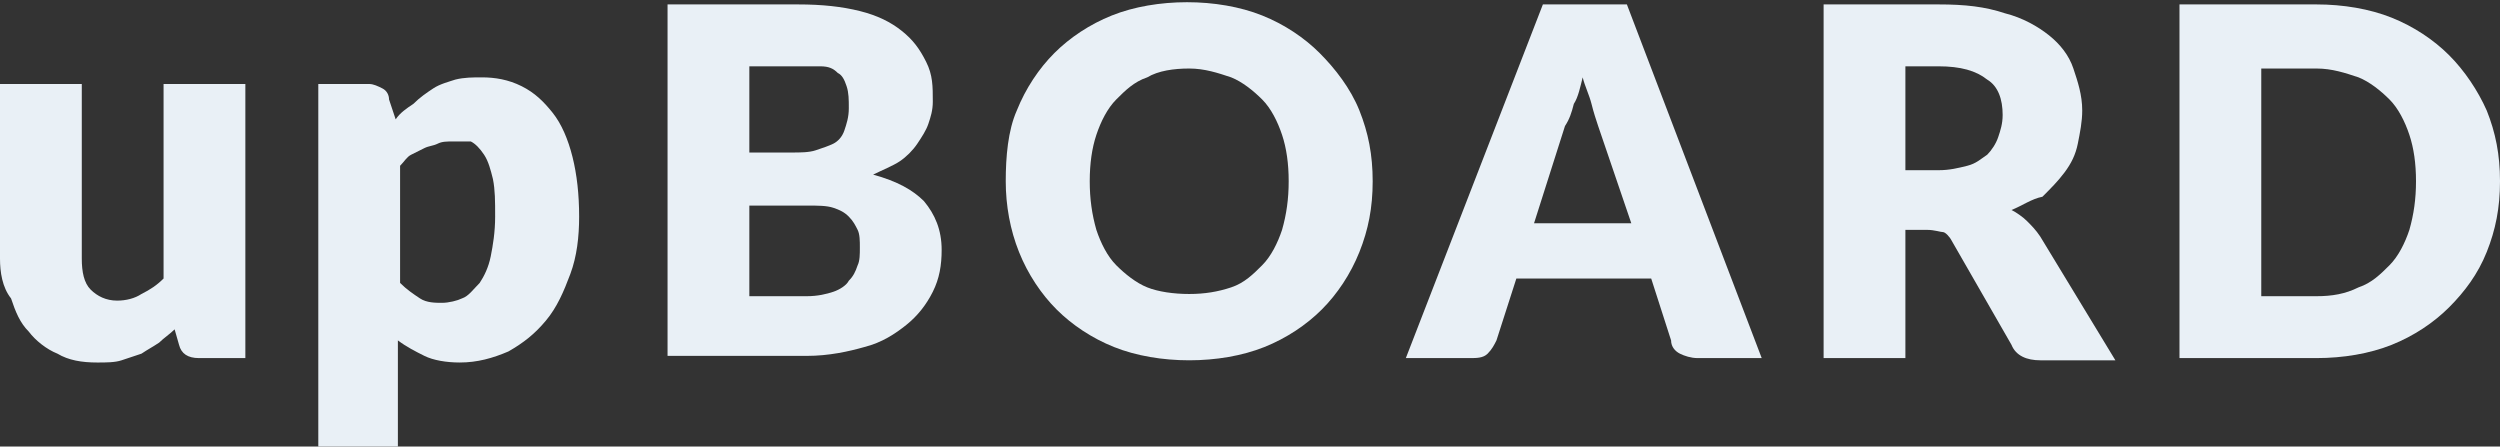 <?xml version="1.0" encoding="utf-8"?>
<!-- Generator: Adobe Illustrator 21.0.0, SVG Export Plug-In . SVG Version: 6.00 Build 0)  -->
<svg version="1.1" id="Layer_1" xmlns="http://www.w3.org/2000/svg" xmlns:xlink="http://www.w3.org/1999/xlink" x="0px" y="0px"
	 viewBox="0 0 113.1 20.2" style="enable-background:new 0 0 113.1 20.2;" xml:space="preserve">
<rect x="0" y="0" width="113.1" height="20.2" fill="#333333" stroke="none"/>
<style type="text/css">
	.st0{fill:#E9F0F6;}
</style>
<g>
	<path class="st0" d="M3.7,3.8v7.9c0,0.6,0.1,1.1,0.4,1.4c0.3,0.3,0.7,0.5,1.2,0.5c0.4,0,0.8-0.1,1.1-0.3c0.4-0.2,0.7-0.4,1-0.7V3.8
		h3.7v12.4H9c-0.5,0-0.8-0.2-0.9-0.6l-0.2-0.7c-0.2,0.2-0.5,0.4-0.7,0.6c-0.3,0.2-0.5,0.3-0.8,0.5c-0.3,0.1-0.6,0.2-0.9,0.3
		c-0.3,0.1-0.7,0.1-1.1,0.1c-0.7,0-1.3-0.1-1.8-0.4c-0.5-0.2-1-0.6-1.3-1c-0.4-0.4-0.6-0.9-0.8-1.5C0.1,13,0,12.3,0,11.7V3.8H3.7z"
		/>
	<path class="st0" d="M14.4,20.2V3.8h2.3c0.2,0,0.4,0.1,0.6,0.2c0.2,0.1,0.3,0.3,0.3,0.5l0.3,0.9c0.2-0.3,0.5-0.5,0.8-0.7
		C19,4.4,19.3,4.2,19.6,4c0.3-0.2,0.7-0.3,1-0.4c0.4-0.1,0.8-0.1,1.2-0.1c0.6,0,1.2,0.1,1.8,0.4c0.6,0.3,1,0.7,1.4,1.2
		c0.4,0.5,0.7,1.2,0.9,2s0.3,1.7,0.3,2.7c0,0.9-0.1,1.8-0.4,2.6c-0.3,0.8-0.6,1.5-1.1,2.1c-0.5,0.6-1,1-1.7,1.4
		c-0.7,0.3-1.4,0.5-2.2,0.5c-0.6,0-1.2-0.1-1.6-0.3s-0.8-0.4-1.2-0.7v4.8H14.4z M20.5,6.4c-0.3,0-0.5,0-0.7,0.1
		c-0.2,0.1-0.4,0.1-0.6,0.2S18.8,6.9,18.6,7c-0.2,0.1-0.3,0.3-0.5,0.5v5.3c0.3,0.3,0.6,0.5,0.9,0.7s0.7,0.2,1,0.2
		c0.3,0,0.7-0.1,0.9-0.2c0.3-0.1,0.5-0.4,0.8-0.7c0.2-0.3,0.4-0.7,0.5-1.2c0.1-0.5,0.2-1.1,0.2-1.8c0-0.7,0-1.2-0.1-1.7
		c-0.1-0.4-0.2-0.8-0.4-1.1c-0.2-0.3-0.4-0.5-0.6-0.6C21.1,6.4,20.8,6.4,20.5,6.4z"/>
	<path class="st0" d="M30.2,16.2v-16h5.9c1.1,0,2,0.1,2.8,0.3c0.8,0.2,1.4,0.5,1.9,0.9s0.8,0.8,1.1,1.4s0.3,1.1,0.3,1.8
		c0,0.4-0.1,0.7-0.2,1c-0.1,0.3-0.3,0.6-0.5,0.9c-0.2,0.3-0.5,0.6-0.8,0.8c-0.3,0.2-0.8,0.4-1.2,0.6c1.1,0.3,1.8,0.7,2.3,1.2
		c0.5,0.6,0.8,1.3,0.8,2.2c0,0.7-0.1,1.3-0.4,1.9c-0.3,0.6-0.7,1.1-1.2,1.5c-0.5,0.4-1.1,0.8-1.9,1c-0.7,0.2-1.6,0.4-2.6,0.4H30.2z
		 M33.9,6.9h1.9c0.4,0,0.8,0,1.1-0.1c0.3-0.1,0.6-0.2,0.8-0.3c0.2-0.1,0.4-0.3,0.5-0.6c0.1-0.3,0.2-0.6,0.2-1c0-0.4,0-0.7-0.1-1
		c-0.1-0.3-0.2-0.5-0.4-0.6c-0.2-0.2-0.4-0.3-0.8-0.3S36.5,3,36.1,3h-2.2V6.9z M33.9,9.4v4h2.6c0.5,0,0.9-0.1,1.2-0.2
		c0.3-0.1,0.6-0.3,0.7-0.5c0.2-0.2,0.3-0.4,0.4-0.7c0.1-0.2,0.1-0.5,0.1-0.8c0-0.3,0-0.6-0.1-0.8c-0.1-0.2-0.2-0.4-0.4-0.6
		c-0.2-0.2-0.4-0.3-0.7-0.4c-0.3-0.1-0.7-0.1-1.2-0.1H33.9z"/>
	<path class="st0" d="M62.1,8.2c0,1.2-0.2,2.2-0.6,3.2c-0.4,1-1,1.9-1.7,2.6c-0.7,0.7-1.6,1.3-2.6,1.7s-2.2,0.6-3.4,0.6
		c-1.2,0-2.4-0.2-3.4-0.6c-1-0.4-1.9-1-2.6-1.7c-0.7-0.7-1.3-1.6-1.7-2.6c-0.4-1-0.6-2.1-0.6-3.2S45.6,5.9,46,5c0.4-1,1-1.9,1.7-2.6
		c0.7-0.7,1.6-1.3,2.6-1.7c1-0.4,2.2-0.6,3.4-0.6c1.2,0,2.4,0.2,3.4,0.6c1,0.4,1.9,1,2.6,1.7S61.1,4,61.5,5C61.9,6,62.1,7,62.1,8.2z
		 M58.3,8.2c0-0.8-0.1-1.5-0.3-2.1c-0.2-0.6-0.5-1.2-0.9-1.6c-0.4-0.4-0.9-0.8-1.4-1c-0.6-0.2-1.2-0.4-1.9-0.4
		c-0.7,0-1.4,0.1-1.9,0.4c-0.6,0.2-1,0.6-1.4,1c-0.4,0.4-0.7,1-0.9,1.6c-0.2,0.6-0.3,1.3-0.3,2.1c0,0.8,0.1,1.5,0.3,2.2
		c0.2,0.6,0.5,1.2,0.9,1.6c0.4,0.4,0.9,0.8,1.4,1s1.2,0.3,1.9,0.3c0.7,0,1.3-0.1,1.9-0.3c0.6-0.2,1-0.6,1.4-1c0.4-0.4,0.7-1,0.9-1.6
		C58.2,9.7,58.3,9,58.3,8.2z"/>
	<path class="st0" d="M79.7,16.2h-2.9c-0.3,0-0.6-0.1-0.8-0.2c-0.2-0.1-0.4-0.3-0.4-0.6l-0.9-2.8h-6.1l-0.9,2.8
		c-0.1,0.2-0.2,0.4-0.4,0.6c-0.2,0.2-0.5,0.2-0.8,0.2h-2.9l6.2-16h3.8L79.7,16.2z M69.4,10.1h4.4l-1.5-4.4c-0.1-0.3-0.2-0.6-0.3-1
		c-0.1-0.4-0.3-0.8-0.4-1.2c-0.1,0.4-0.2,0.9-0.4,1.2c-0.1,0.4-0.2,0.7-0.4,1L69.4,10.1z"/>
	<path class="st0" d="M86.2,10.3v5.9h-3.7v-16h5.2c1.2,0,2.1,0.1,3,0.4c0.8,0.2,1.5,0.6,2,1s0.9,0.9,1.1,1.5
		c0.2,0.6,0.4,1.2,0.4,1.9c0,0.5-0.1,1-0.2,1.5c-0.1,0.5-0.3,0.9-0.6,1.3c-0.3,0.4-0.6,0.7-1,1.1C91.9,9,91.5,9.3,91,9.5
		c0.2,0.1,0.5,0.3,0.7,0.5c0.2,0.2,0.4,0.4,0.6,0.7l3.4,5.6h-3.4c-0.6,0-1.1-0.2-1.3-0.7l-2.7-4.7c-0.1-0.2-0.3-0.4-0.4-0.4
		s-0.4-0.1-0.7-0.1H86.2z M86.2,7.7h1.5c0.5,0,0.9-0.1,1.3-0.2c0.4-0.1,0.6-0.3,0.9-0.5c0.2-0.2,0.4-0.5,0.5-0.8
		c0.1-0.3,0.2-0.6,0.2-1c0-0.7-0.2-1.3-0.7-1.6C89.4,3.2,88.7,3,87.7,3h-1.5V7.7z"/>
	<path class="st0" d="M113.1,8.2c0,1.2-0.2,2.2-0.6,3.2c-0.4,1-1,1.8-1.7,2.5c-0.7,0.7-1.6,1.3-2.6,1.7c-1,0.4-2.2,0.6-3.4,0.6h-6.2
		v-16h6.2c1.2,0,2.4,0.2,3.4,0.6s1.9,1,2.6,1.7c0.7,0.7,1.3,1.6,1.7,2.5C112.9,6,113.1,7,113.1,8.2z M109.3,8.2
		c0-0.8-0.1-1.5-0.3-2.1c-0.2-0.6-0.5-1.2-0.9-1.6c-0.4-0.4-0.9-0.8-1.4-1c-0.6-0.2-1.2-0.4-1.9-0.4h-2.5v10.3h2.5
		c0.7,0,1.3-0.1,1.9-0.4c0.6-0.2,1-0.6,1.4-1c0.4-0.4,0.7-1,0.9-1.6C109.2,9.7,109.3,9,109.3,8.2z"/>
</g>
</svg>
